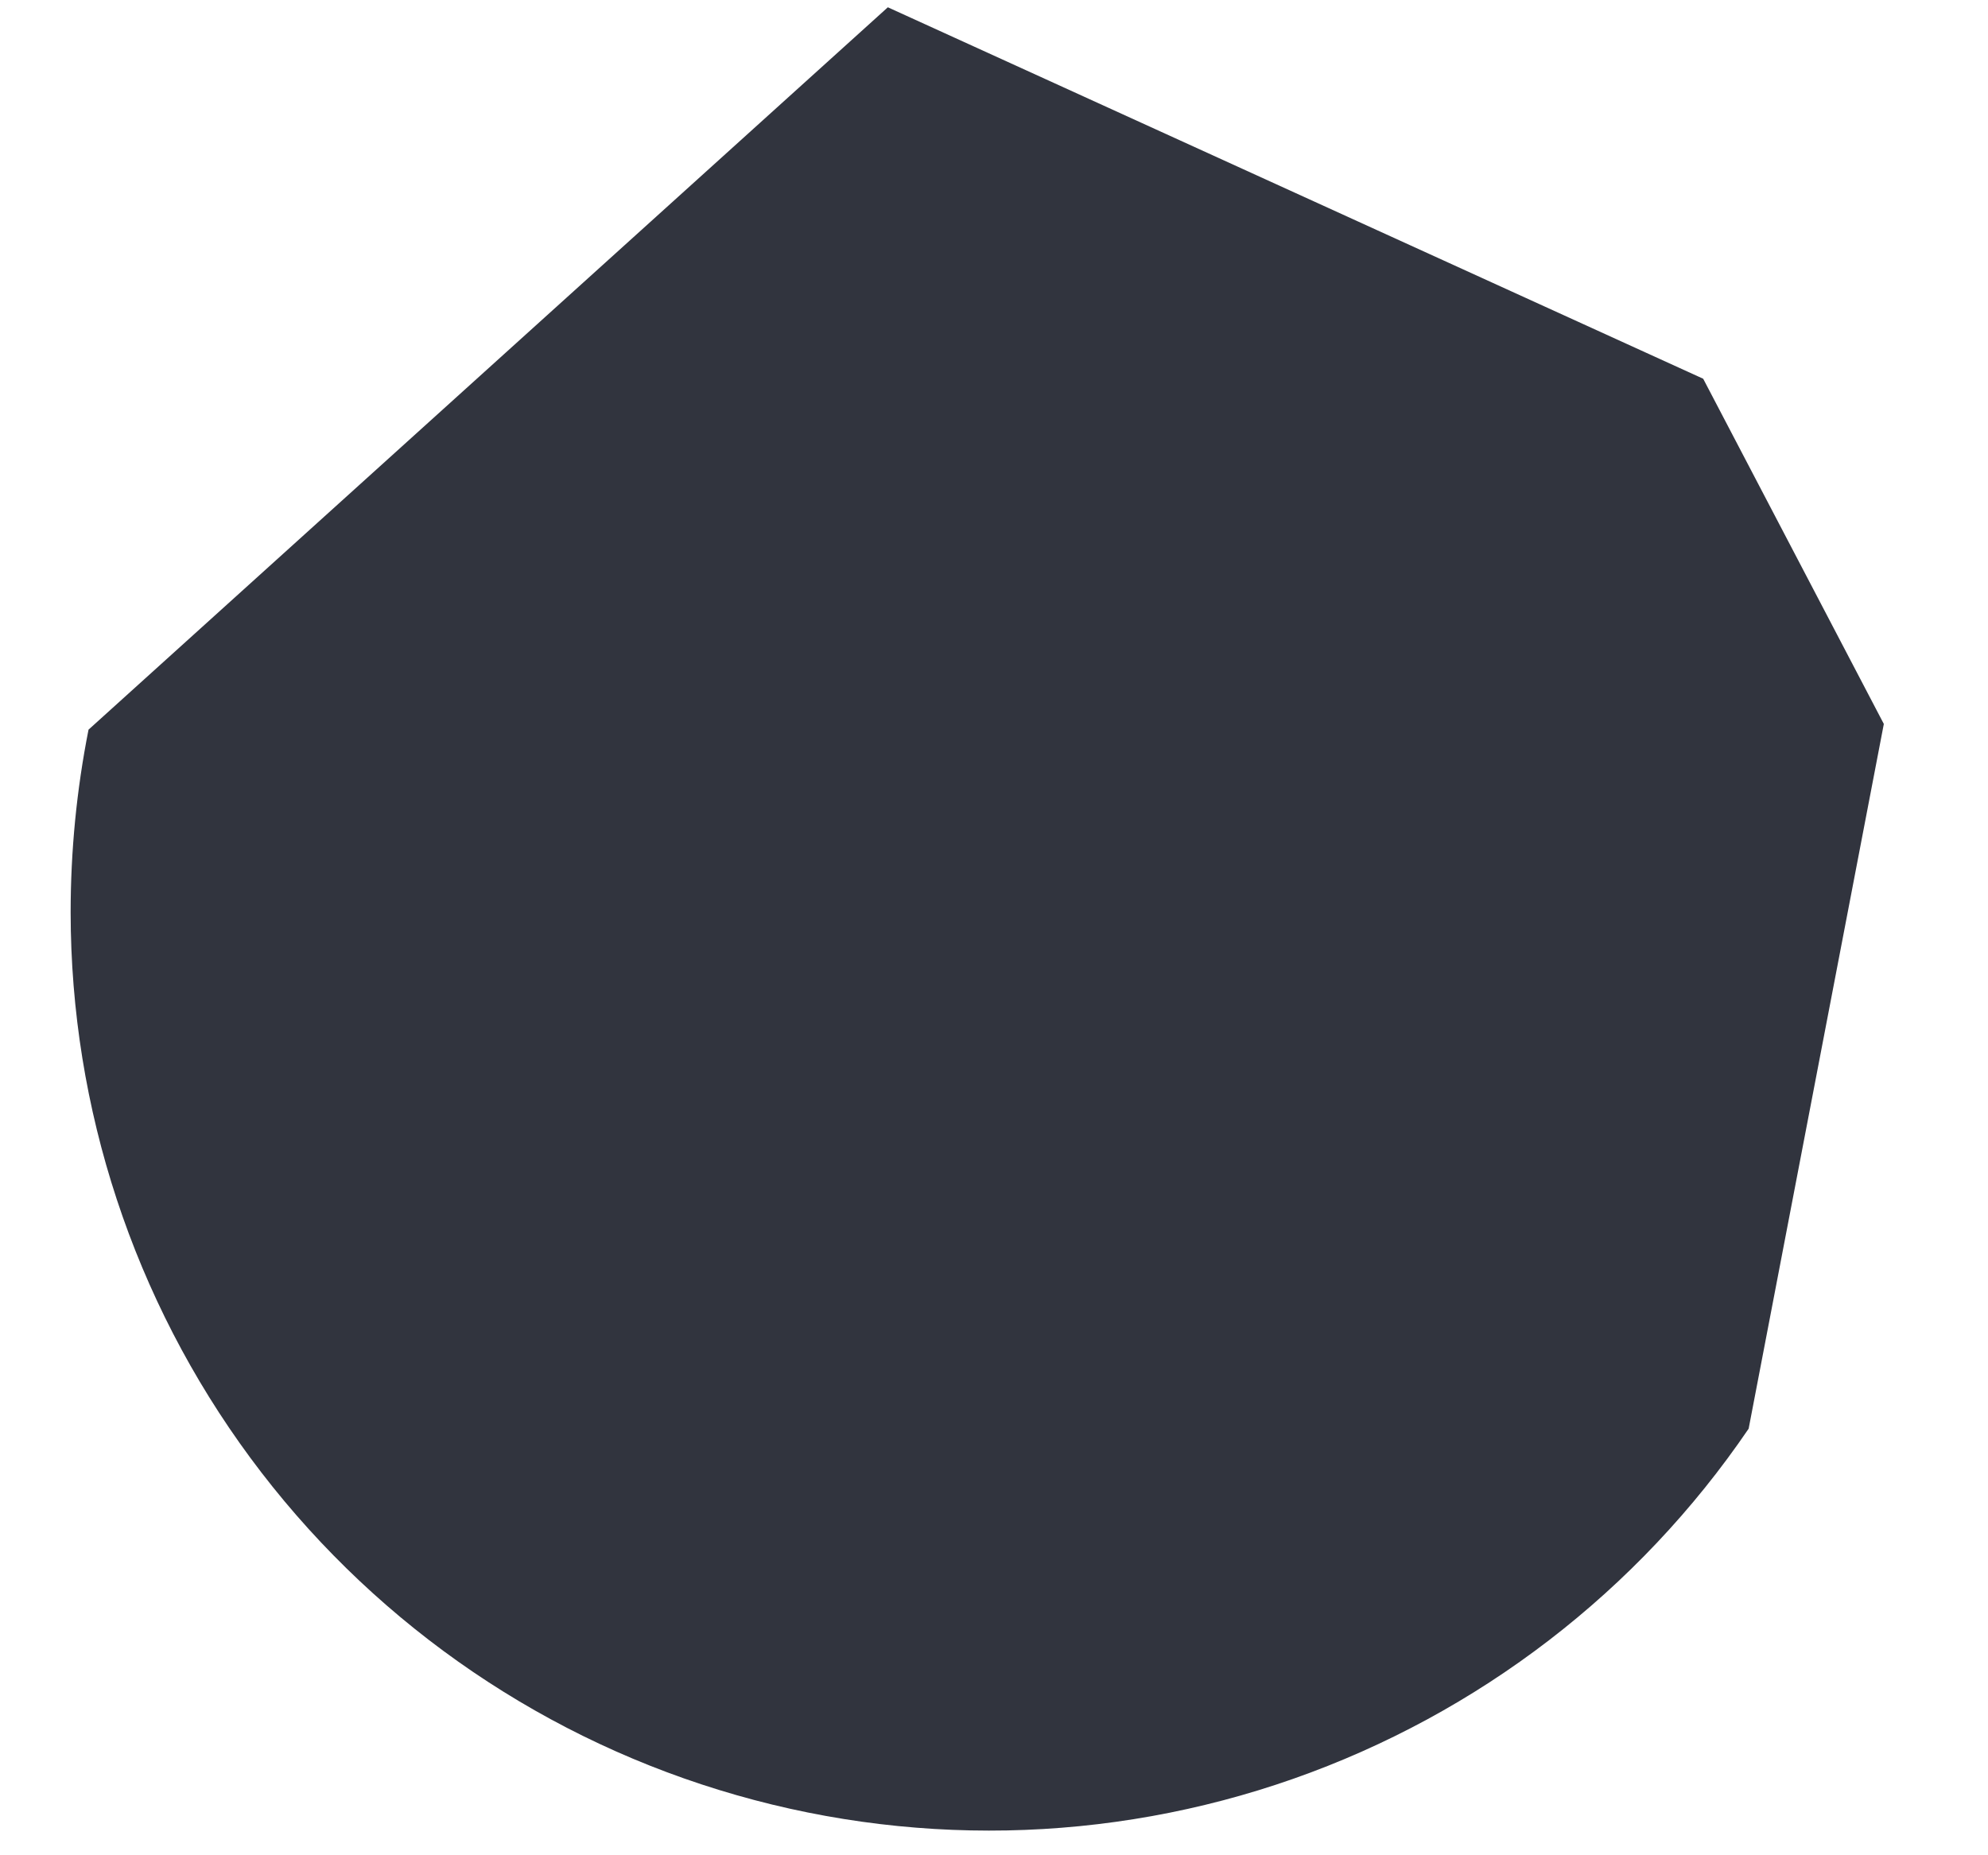 <?xml version="1.0" encoding="UTF-8" standalone="no"?><svg width='15' height='14' viewBox='0 0 15 14' fill='none' xmlns='http://www.w3.org/2000/svg'>
<path d='M0.668 5.506C0.578 5.96 0.533 6.422 0.533 6.885C0.534 8.366 1.009 9.809 1.889 11.001C2.769 12.193 4.009 13.072 5.425 13.507C6.841 13.943 8.36 13.914 9.758 13.423C11.156 12.932 12.361 12.006 13.194 10.781L14.214 5.463L12.851 2.858L6.699 0.055L0.668 5.506Z' fill='#31343E'/>
</svg>
